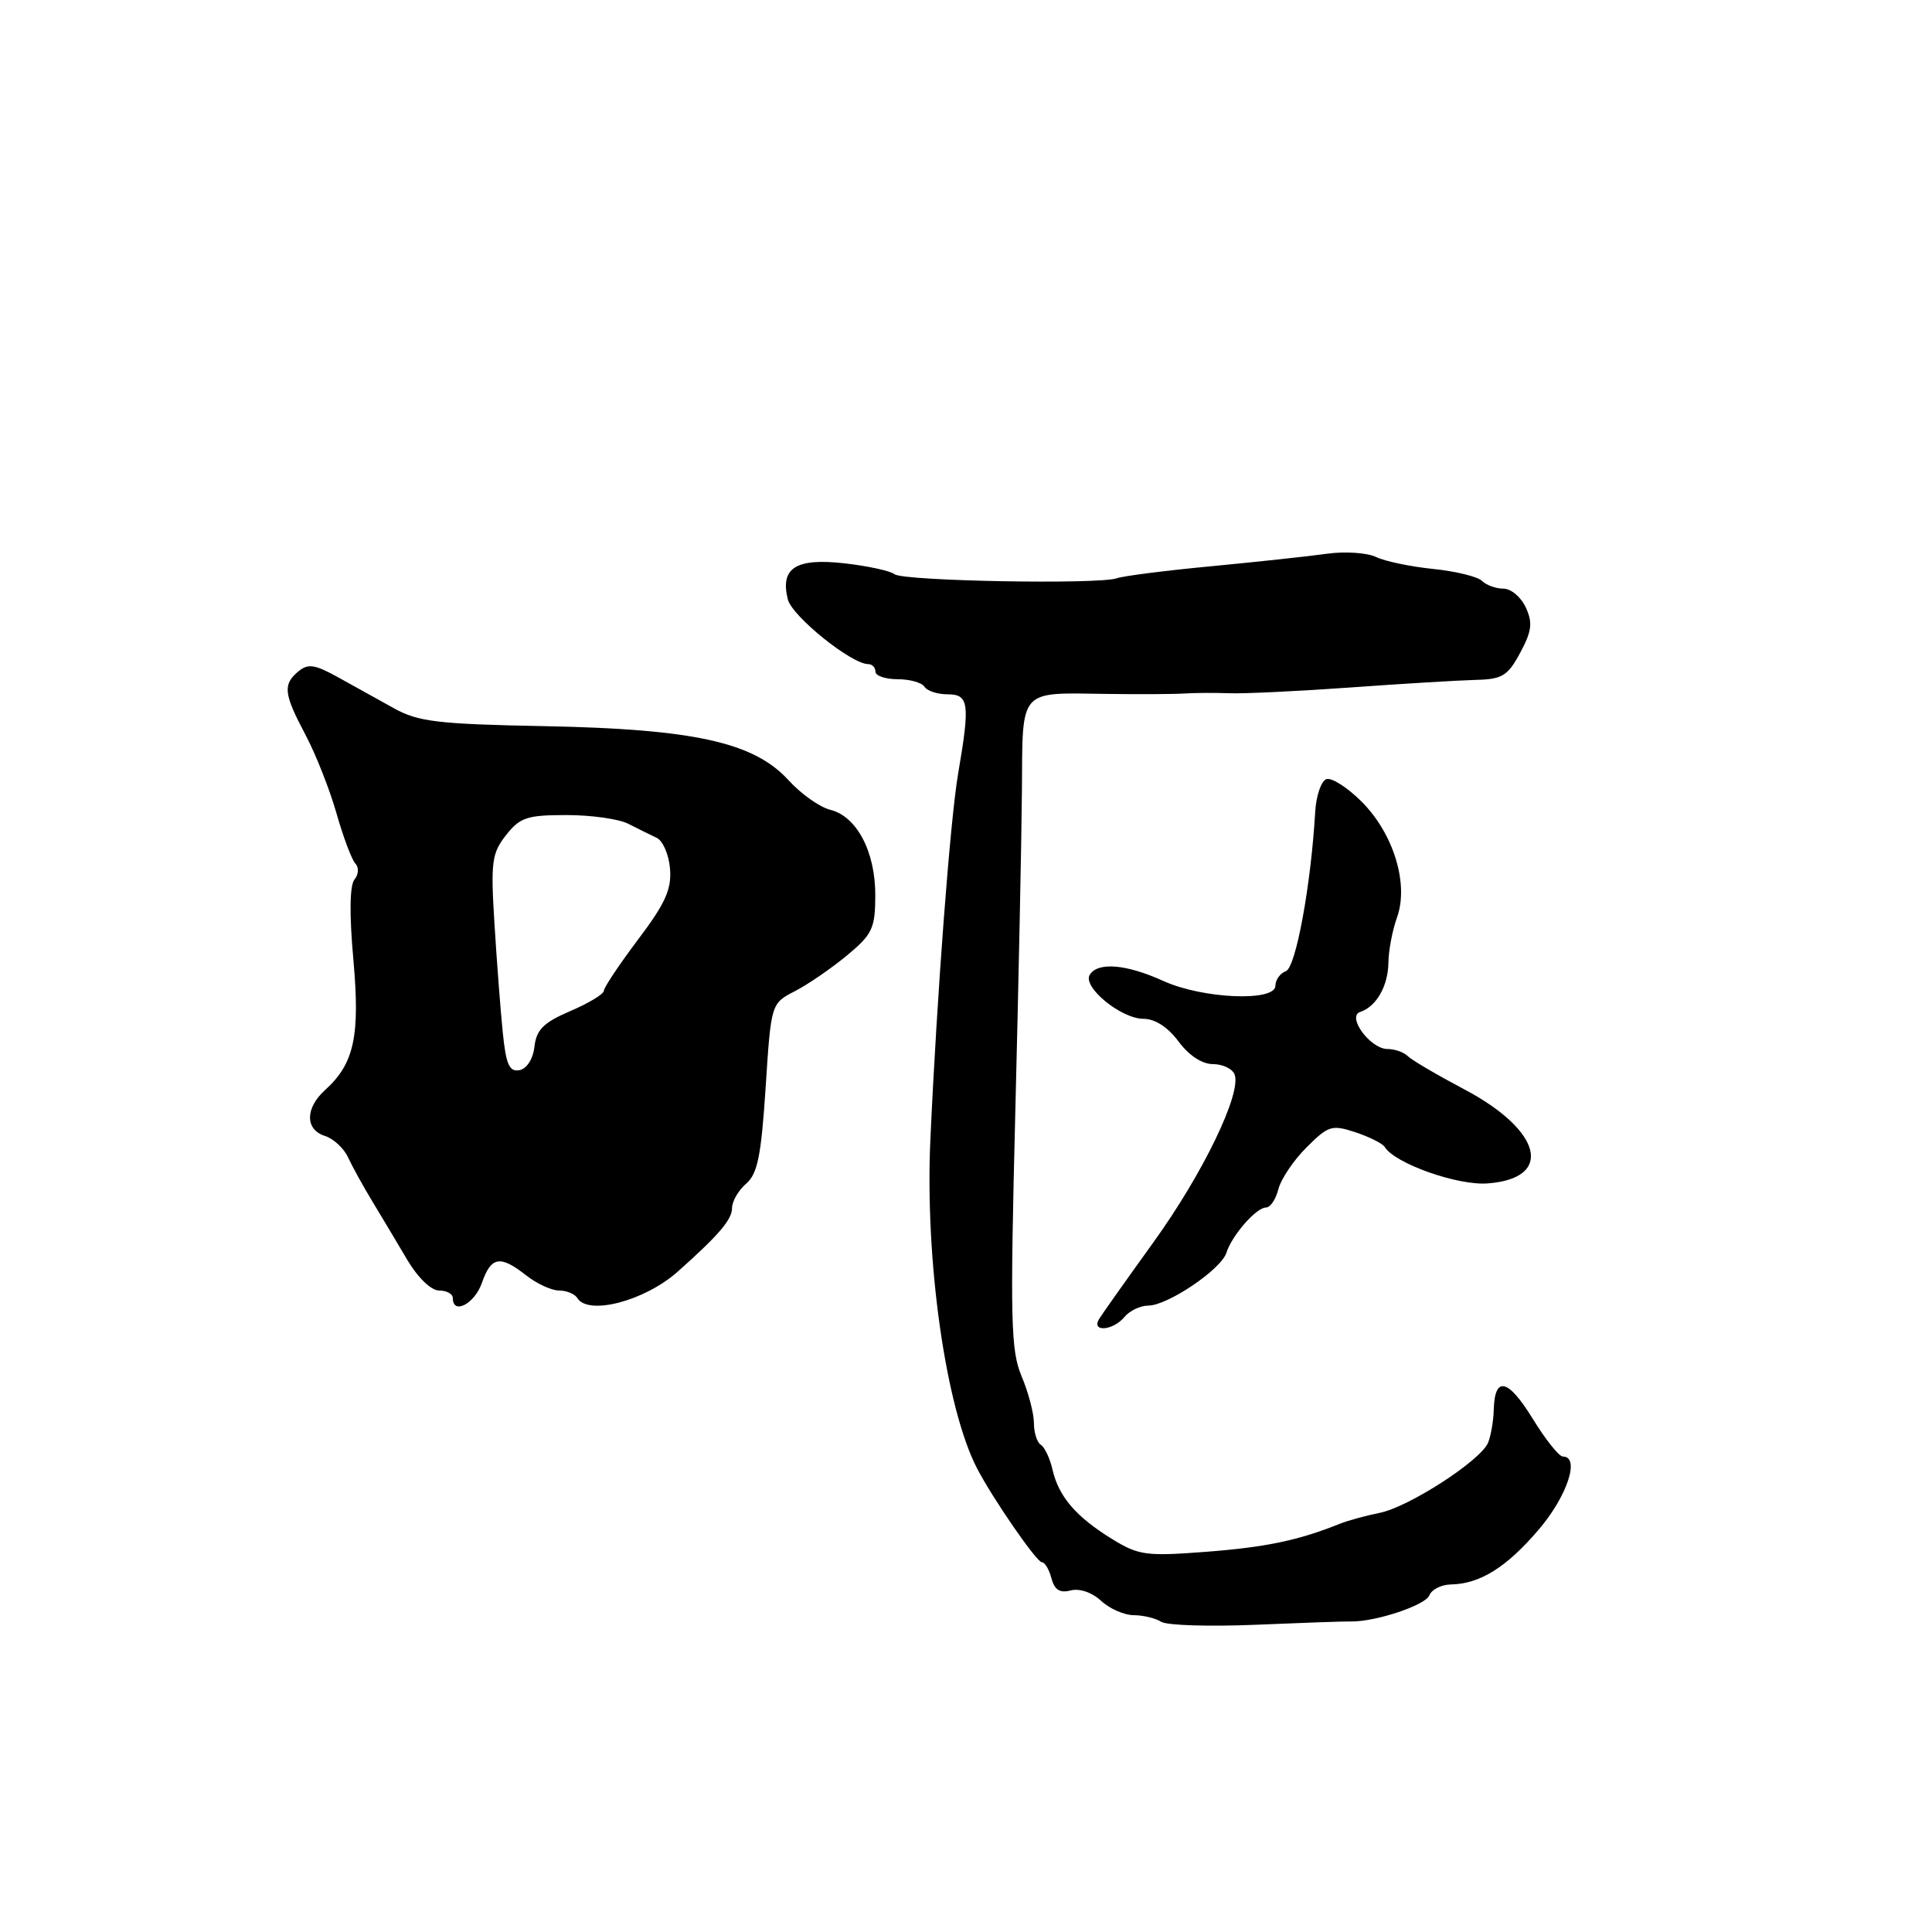 <?xml version="1.0" encoding="UTF-8" standalone="no"?>
<!DOCTYPE svg PUBLIC "-//W3C//DTD SVG 1.1//EN" "http://www.w3.org/Graphics/SVG/1.1/DTD/svg11.dtd" >
<svg xmlns="http://www.w3.org/2000/svg" xmlns:xlink="http://www.w3.org/1999/xlink" version="1.1" viewBox="0 0 256 256">
 <g >
 <path fill="currentColor"
d=" M 179.00 214.85 C 182.23 214.92 188.90 212.70 189.40 211.39 C 189.70 210.62 190.96 209.98 192.22 209.95 C 196.10 209.88 199.60 207.70 203.88 202.69 C 207.66 198.27 209.41 193.00 207.09 193.00 C 206.58 193.00 204.77 190.73 203.07 187.95 C 199.81 182.67 198.05 182.27 197.93 186.81 C 197.89 188.29 197.55 190.25 197.18 191.16 C 196.21 193.53 186.65 199.71 182.78 200.47 C 180.97 200.83 178.60 201.48 177.50 201.92 C 172.05 204.11 167.76 205.01 159.84 205.62 C 151.87 206.23 150.89 206.10 147.34 203.92 C 142.59 200.99 140.29 198.32 139.47 194.76 C 139.13 193.26 138.43 191.77 137.92 191.45 C 137.42 191.14 137.00 189.84 137.00 188.56 C 137.00 187.29 136.27 184.50 135.37 182.37 C 133.93 178.94 133.84 175.02 134.53 147.50 C 134.96 130.45 135.36 111.21 135.41 104.74 C 135.51 91.07 134.88 91.79 146.78 91.95 C 151.02 92.01 155.62 91.98 157.00 91.89 C 158.38 91.80 161.07 91.79 163.00 91.86 C 164.93 91.93 172.12 91.58 179.00 91.09 C 185.88 90.59 193.31 90.15 195.52 90.09 C 199.05 90.01 199.78 89.57 201.43 86.50 C 202.97 83.64 203.11 82.53 202.18 80.50 C 201.55 79.12 200.22 78.00 199.22 78.00 C 198.22 78.00 196.94 77.54 196.37 76.97 C 195.81 76.41 192.91 75.70 189.92 75.39 C 186.94 75.09 183.53 74.38 182.35 73.81 C 181.17 73.24 178.24 73.04 175.85 73.37 C 173.46 73.71 166.55 74.45 160.50 75.03 C 154.45 75.60 148.82 76.32 148.00 76.62 C 145.67 77.47 119.71 77.00 118.54 76.09 C 117.97 75.64 114.97 74.99 111.87 74.64 C 105.45 73.92 103.35 75.26 104.39 79.42 C 104.96 81.67 112.82 88.00 115.05 88.00 C 115.57 88.00 116.00 88.45 116.00 89.00 C 116.00 89.55 117.32 90.00 118.94 90.00 C 120.56 90.00 122.16 90.45 122.50 91.00 C 122.84 91.55 124.22 92.00 125.56 92.00 C 128.39 92.00 128.55 93.21 126.96 102.50 C 125.91 108.58 124.15 131.82 123.28 151.00 C 122.55 167.00 125.30 186.45 129.43 194.50 C 131.47 198.47 137.35 207.00 138.05 207.00 C 138.44 207.00 139.02 207.96 139.32 209.13 C 139.73 210.67 140.44 211.12 141.87 210.74 C 143.04 210.44 144.70 211.00 145.89 212.11 C 147.00 213.15 148.95 214.01 150.21 214.02 C 151.47 214.02 153.12 214.42 153.87 214.90 C 154.62 215.37 160.24 215.55 166.37 215.29 C 172.49 215.03 178.18 214.83 179.00 214.85 Z  M 149.00 174.50 C 149.68 173.68 151.10 173.00 152.14 173.00 C 154.71 173.00 161.80 168.21 162.50 166.01 C 163.24 163.68 166.46 160.00 167.76 160.00 C 168.32 160.00 169.06 158.91 169.39 157.58 C 169.73 156.24 171.40 153.75 173.12 152.04 C 176.01 149.15 176.47 149.00 179.60 150.03 C 181.46 150.65 183.21 151.52 183.49 151.99 C 184.84 154.17 193.11 157.10 197.09 156.81 C 205.94 156.16 204.37 149.80 194.00 144.33 C 190.43 142.44 187.07 140.47 186.55 139.95 C 186.03 139.43 184.82 139.00 183.86 139.00 C 181.58 139.00 178.41 134.70 180.23 134.09 C 182.37 133.39 183.93 130.65 183.97 127.57 C 183.99 125.96 184.50 123.26 185.11 121.57 C 186.70 117.15 184.67 110.47 180.42 106.22 C 178.55 104.35 176.46 103.01 175.76 103.24 C 175.07 103.47 174.40 105.42 174.27 107.58 C 173.71 117.28 171.71 128.18 170.39 128.68 C 169.62 128.97 169.00 129.84 169.00 130.61 C 169.00 132.76 159.38 132.36 154.14 129.98 C 149.23 127.75 145.47 127.44 144.40 129.16 C 143.40 130.78 148.55 135.00 151.53 135.00 C 153.05 135.00 154.76 136.11 156.16 138.00 C 157.53 139.85 159.28 141.00 160.72 141.00 C 162.01 141.00 163.30 141.62 163.59 142.37 C 164.54 144.86 159.39 155.52 152.85 164.59 C 149.32 169.49 146.08 174.06 145.65 174.75 C 144.54 176.56 147.48 176.34 149.00 174.50 Z  M 63.85 170.00 C 65.08 166.48 66.27 166.28 69.73 169.00 C 71.13 170.10 73.08 171.00 74.08 171.00 C 75.07 171.00 76.16 171.45 76.50 172.00 C 77.95 174.35 85.44 172.38 89.80 168.50 C 95.23 163.67 97.00 161.60 97.00 160.08 C 97.00 159.18 97.84 157.73 98.86 156.85 C 100.38 155.55 100.86 153.16 101.45 144.11 C 102.17 132.96 102.17 132.96 105.34 131.33 C 107.08 130.43 110.18 128.30 112.23 126.60 C 115.59 123.81 115.97 123.02 115.98 118.65 C 116.00 112.86 113.53 108.17 110.01 107.30 C 108.63 106.96 106.15 105.21 104.50 103.40 C 99.91 98.36 92.02 96.61 72.20 96.22 C 57.99 95.95 55.42 95.64 52.20 93.85 C 50.16 92.72 46.83 90.87 44.79 89.74 C 41.73 88.04 40.82 87.90 39.54 88.96 C 37.45 90.70 37.59 91.92 40.47 97.35 C 41.83 99.91 43.68 104.59 44.58 107.75 C 45.48 110.91 46.61 113.92 47.09 114.43 C 47.58 114.95 47.52 115.87 46.97 116.54 C 46.34 117.30 46.28 121.14 46.82 127.11 C 47.73 137.29 46.94 140.94 43.08 144.43 C 40.42 146.83 40.41 149.68 43.06 150.52 C 44.19 150.88 45.56 152.15 46.11 153.34 C 46.66 154.53 48.09 157.13 49.30 159.13 C 50.51 161.13 52.60 164.62 53.93 166.88 C 55.36 169.30 57.12 171.00 58.18 171.00 C 59.18 171.00 60.00 171.45 60.00 172.00 C 60.00 174.27 62.88 172.78 63.85 170.00 Z  M 66.62 136.81 C 66.32 133.89 65.83 127.41 65.52 122.41 C 65.01 114.22 65.16 113.07 67.05 110.66 C 68.90 108.31 69.84 108.00 75.09 108.00 C 78.35 108.00 82.03 108.52 83.26 109.16 C 84.49 109.79 86.17 110.62 87.00 111.01 C 87.83 111.39 88.63 113.23 88.78 115.10 C 89.01 117.82 88.17 119.70 84.54 124.50 C 82.06 127.80 80.02 130.85 80.01 131.29 C 80.00 131.72 78.01 132.93 75.57 133.97 C 72.03 135.49 71.08 136.43 70.82 138.67 C 70.63 140.33 69.81 141.61 68.83 141.80 C 67.49 142.05 67.05 141.07 66.62 136.81 Z "/>
</g>
</svg>